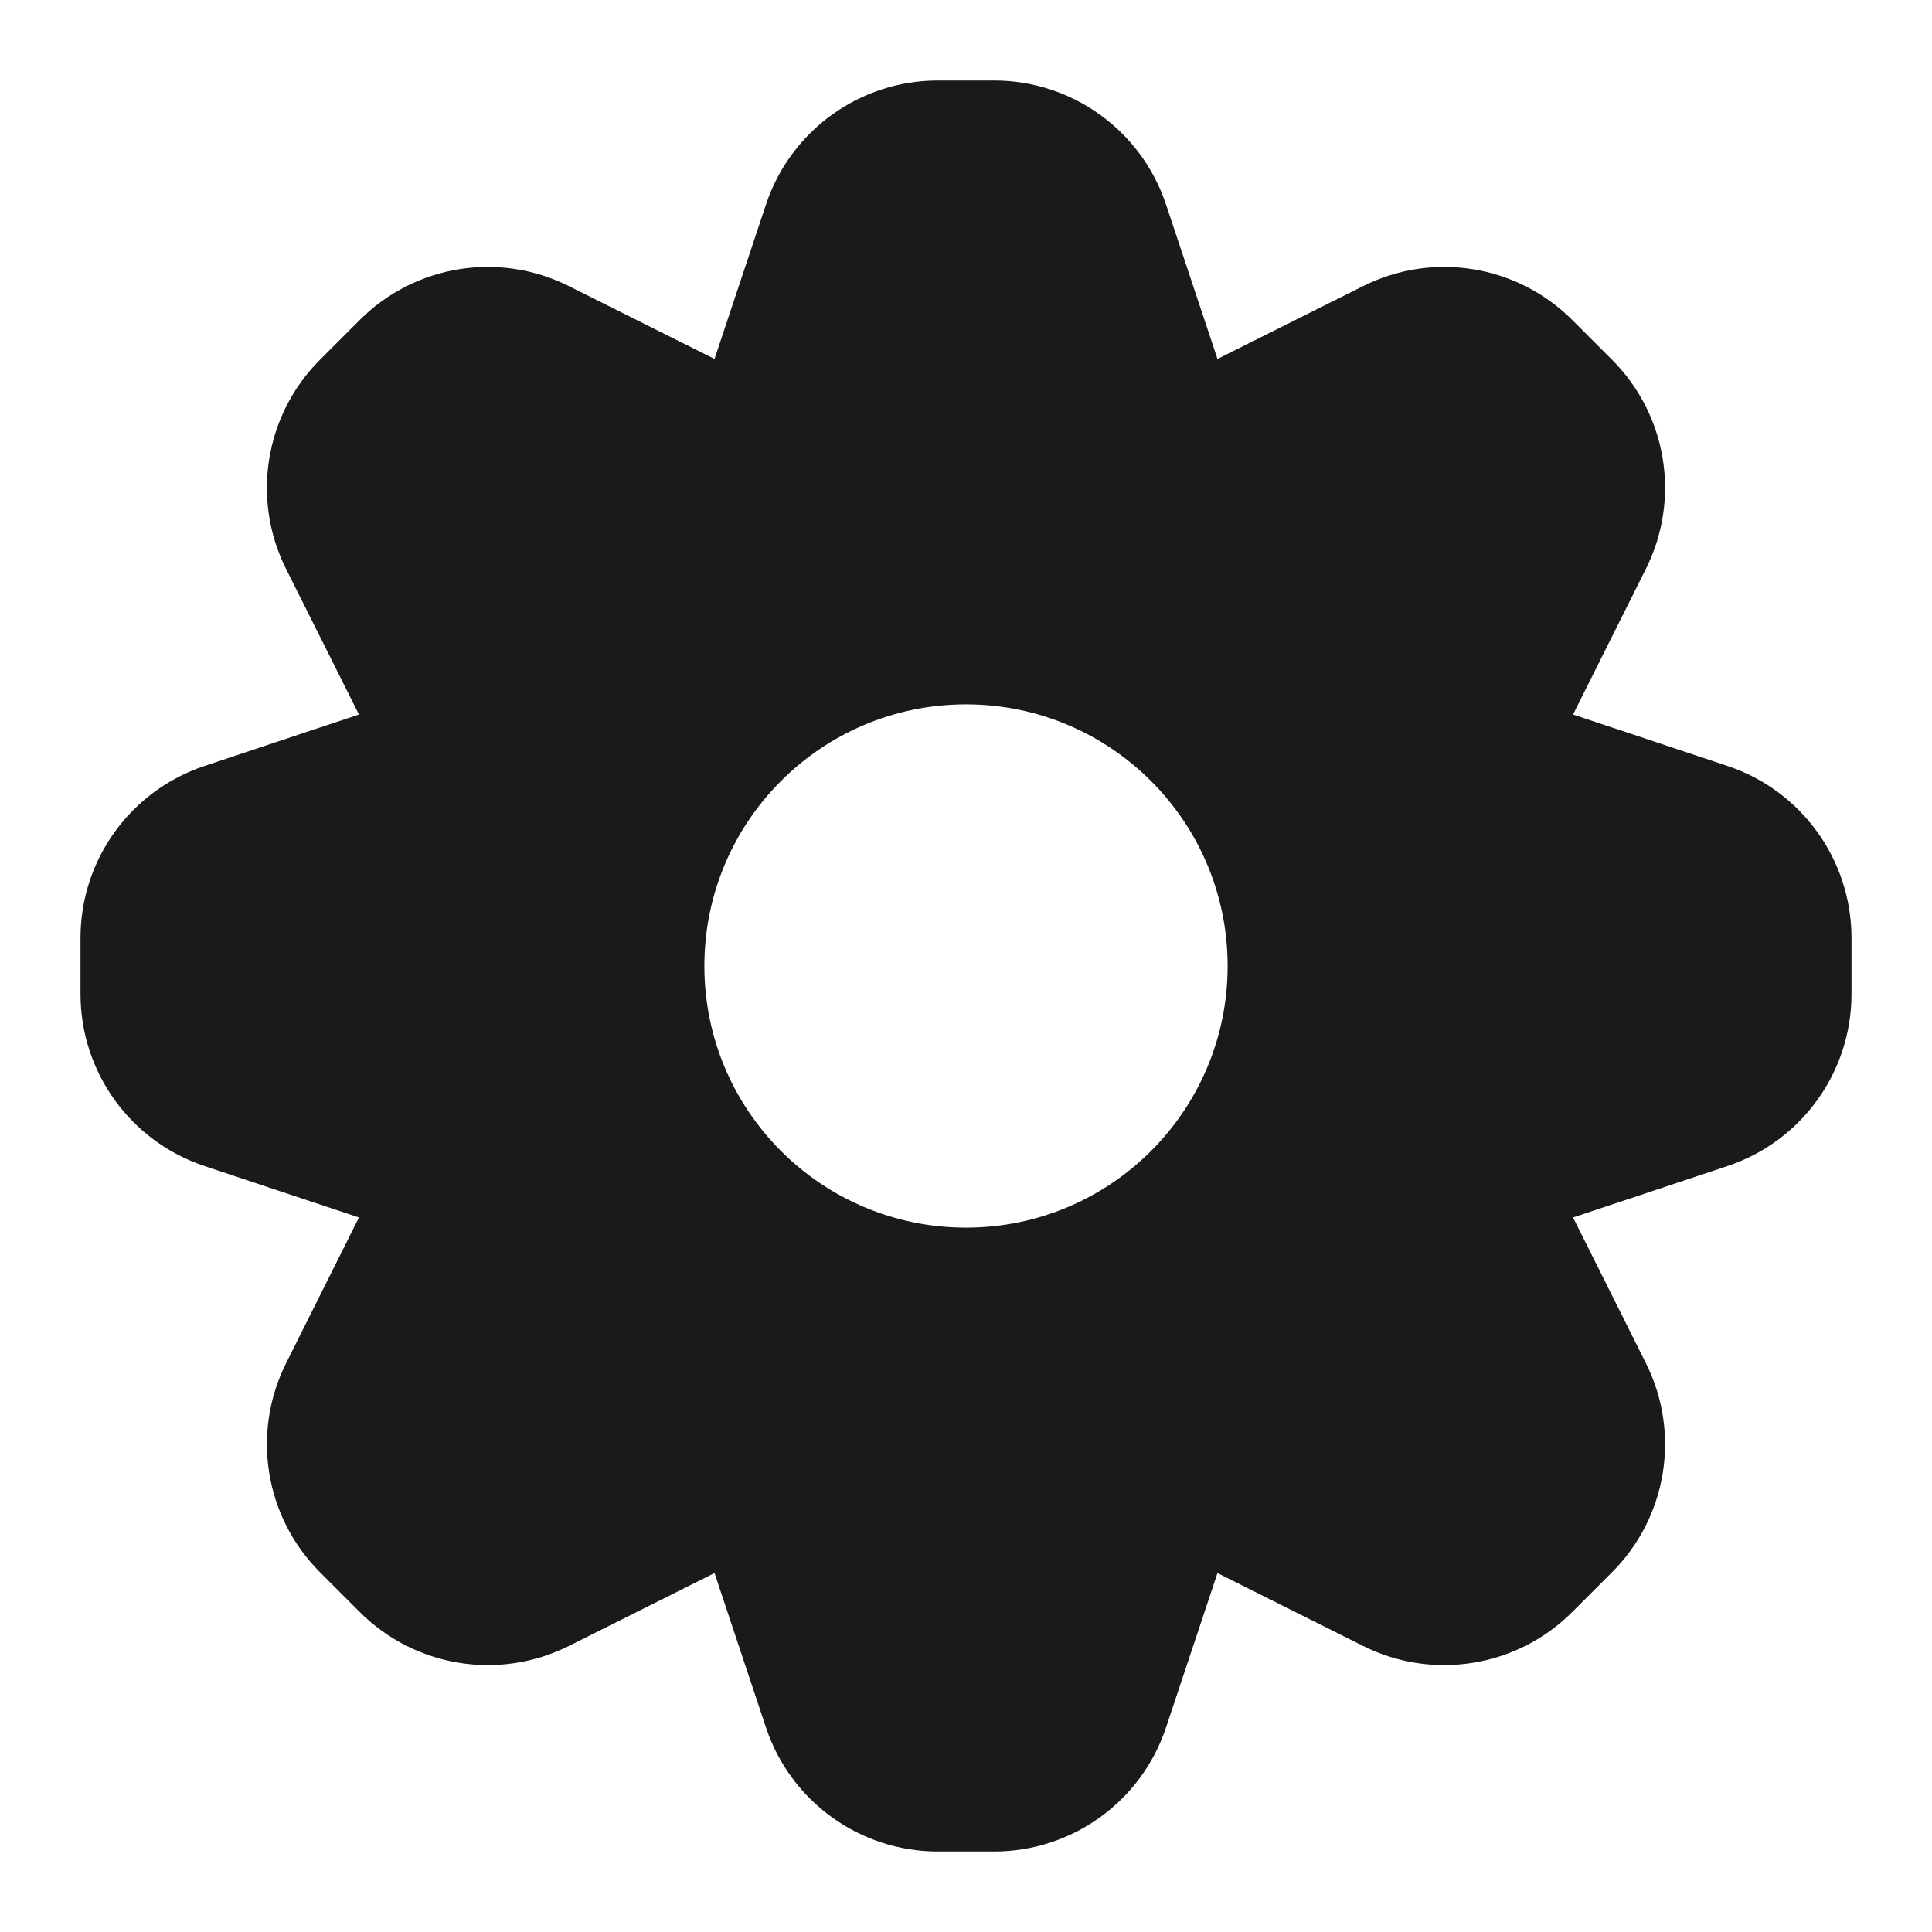 <svg width="24" height="24" viewBox="0 0 24 24" fill="none" xmlns="http://www.w3.org/2000/svg">
<path fill-rule="evenodd" clip-rule="evenodd" d="M15.124 4.459L14.484 2.538C14.177 1.62 13.318 1 12.349 1H11.651C10.682 1 9.823 1.62 9.516 2.538L8.876 4.459L7.066 3.554C6.2 3.12 5.153 3.29 4.469 3.975L3.975 4.469C3.29 5.154 3.12 6.2 3.553 7.066L4.459 8.876L2.538 9.516C1.62 9.823 1 10.682 1 11.651V12.349C1 13.318 1.62 14.177 2.538 14.484L4.459 15.124L3.554 16.934C3.12 17.8 3.29 18.846 3.975 19.531L4.469 20.025C5.153 20.71 6.2 20.88 7.066 20.447L8.876 19.541L9.516 21.462C9.823 22.38 10.682 23 11.651 23H12.349C13.318 23 14.177 22.38 14.484 21.462L15.124 19.541L16.934 20.447C17.8 20.88 18.846 20.71 19.531 20.025L20.025 19.531C20.71 18.847 20.88 17.8 20.446 16.934L19.541 15.124L21.462 14.484C22.38 14.177 23 13.318 23 12.349V11.651C23 10.682 22.38 9.823 21.462 9.516L19.541 8.876L20.446 7.066C20.88 6.2 20.71 5.153 20.025 4.469L19.531 3.975C18.846 3.29 17.8 3.12 16.934 3.554L15.124 4.459ZM12 15.25C13.795 15.25 15.25 13.795 15.25 12C15.25 10.205 13.795 8.75 12 8.75C10.205 8.75 8.75 10.205 8.75 12C8.75 13.795 10.205 15.25 12 15.25Z" fill="#1A1A1A"/>
</svg>
